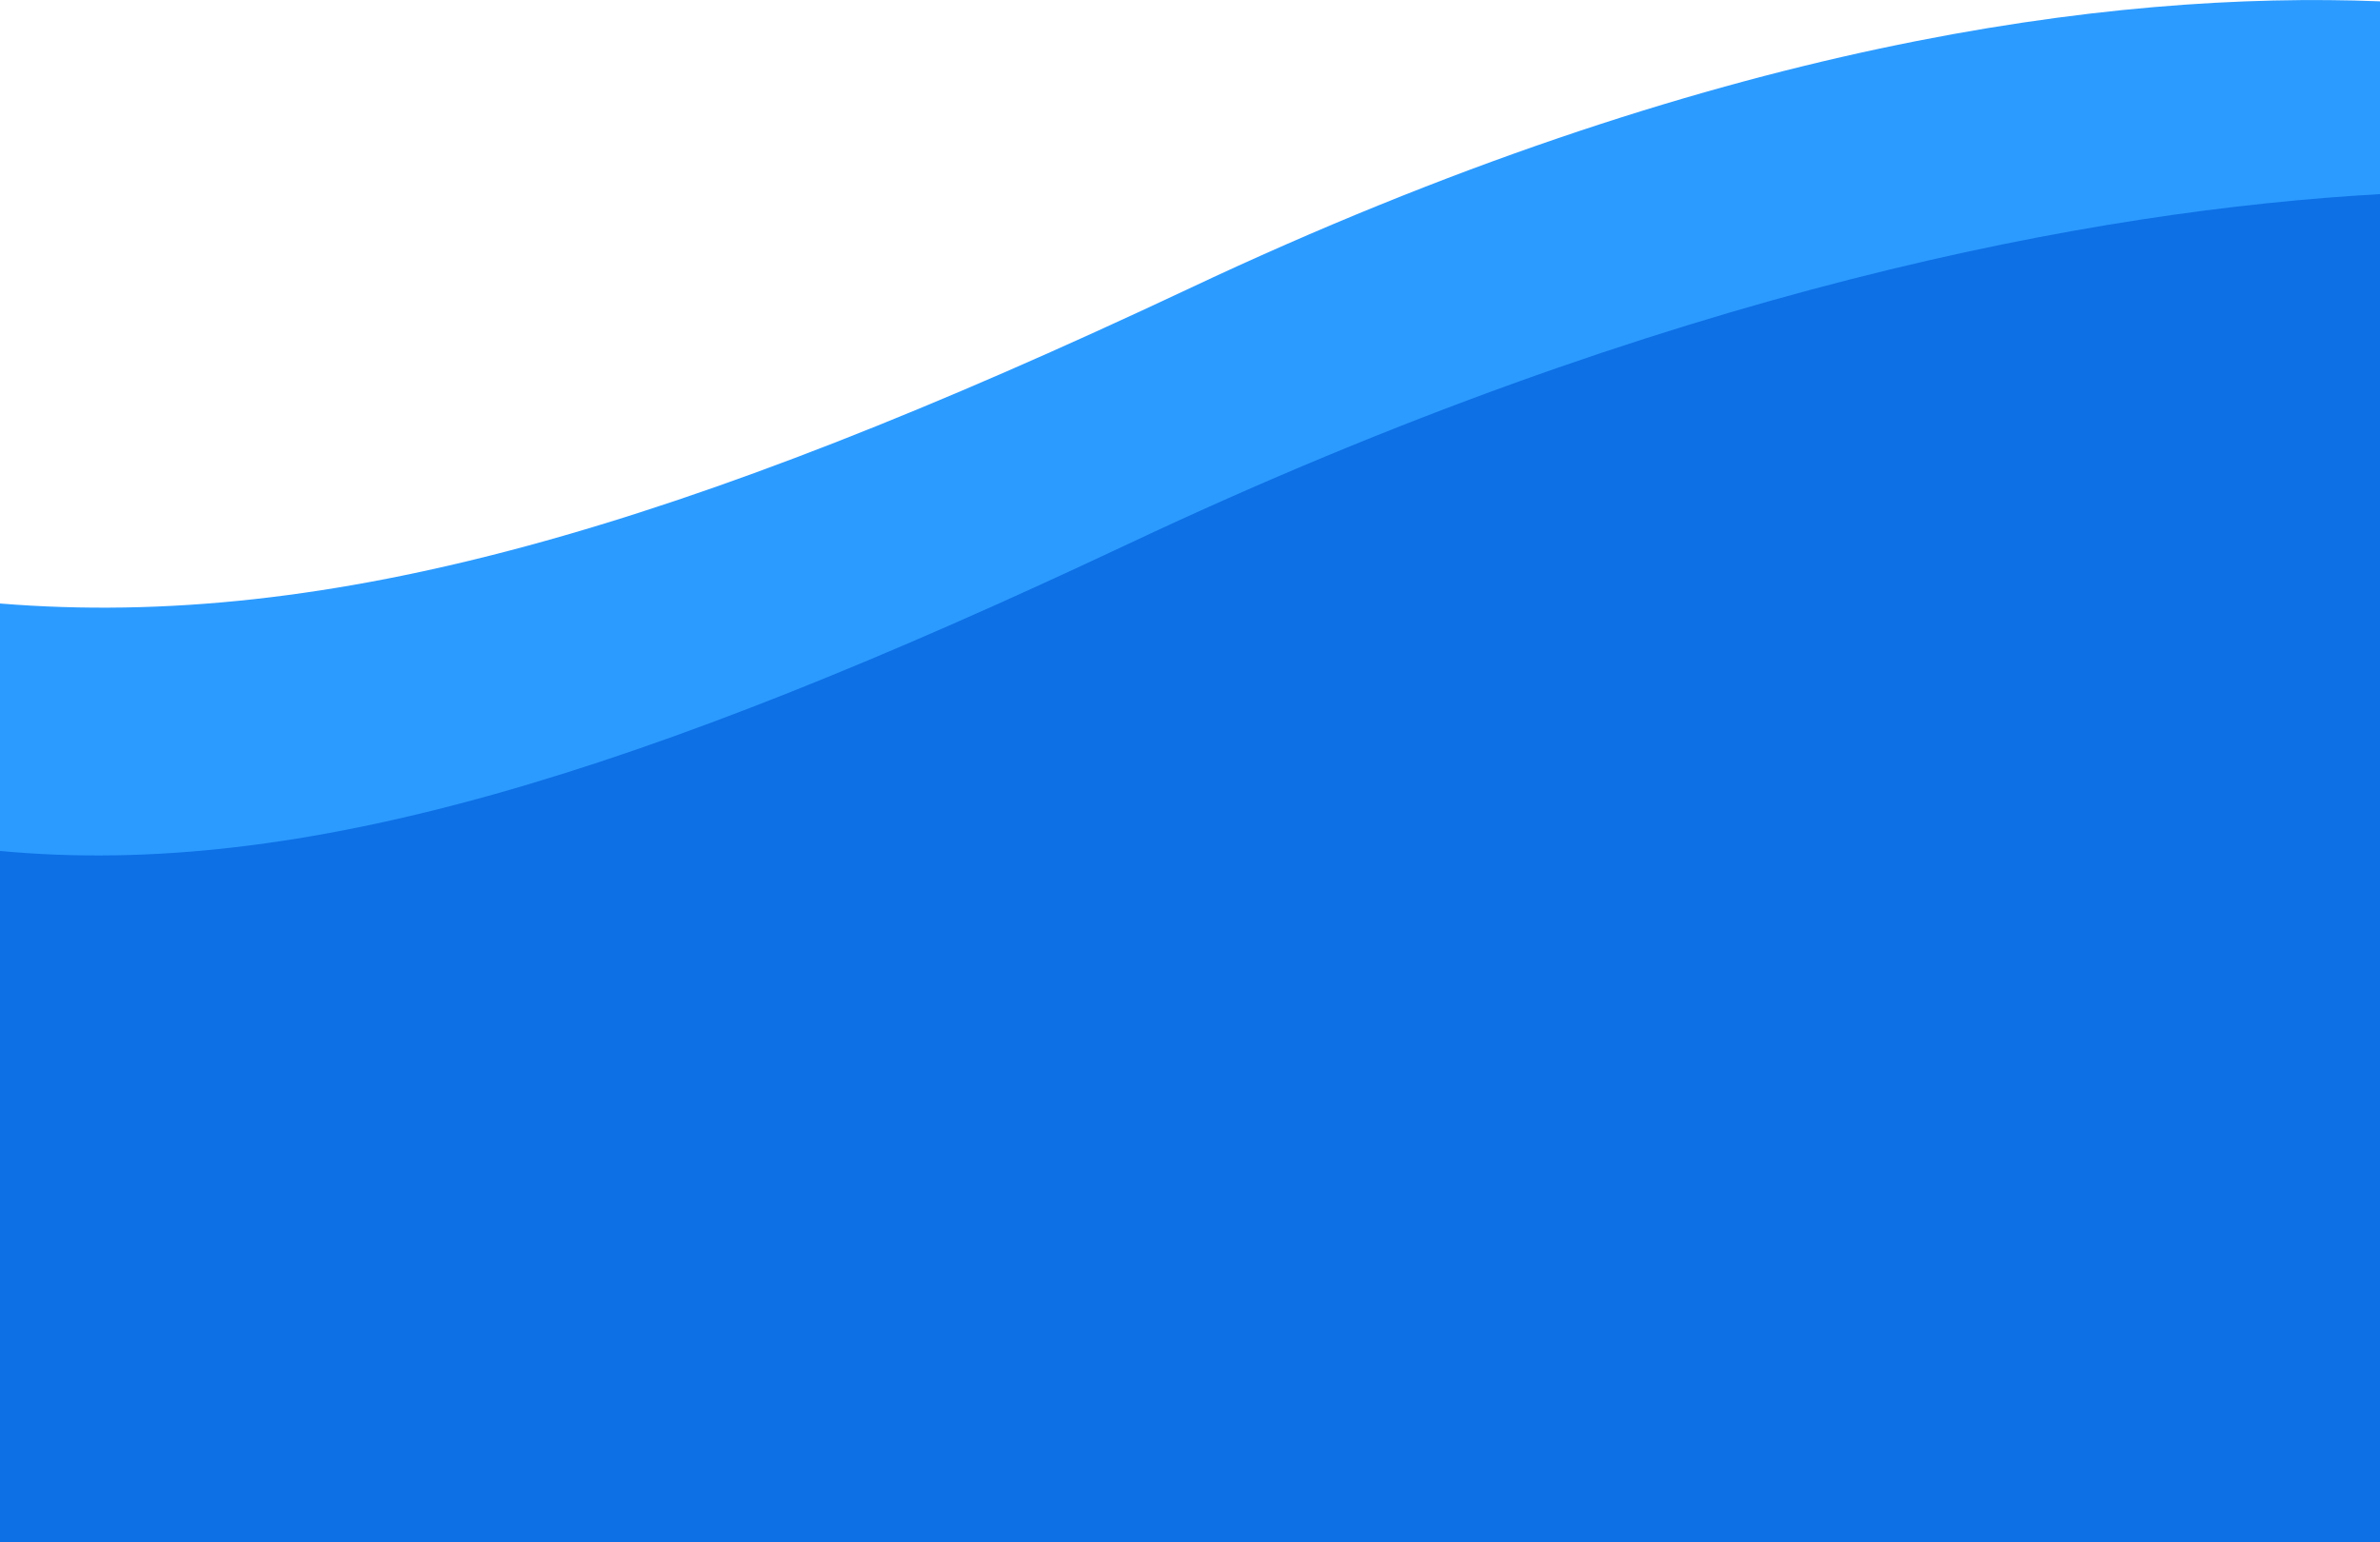 <?xml version="1.0" encoding="utf-8"?>
<!-- Generator: Adobe Illustrator 26.3.1, SVG Export Plug-In . SVG Version: 6.00 Build 0)  -->
<svg version="1.1" id="圖層_1" xmlns="http://www.w3.org/2000/svg" xmlns:xlink="http://www.w3.org/1999/xlink" x="0px" y="0px"
	 viewBox="0 0 1080 700" style="enable-background:new 0 0 1080 700;" xml:space="preserve">
<style type="text/css">
	.st0{fill:#2C9BFF;}
	.st1{fill:#0D70E5;}
</style>
<path class="st0" d="M539.7,130.9C309.3,239.4,149.6,286.1,0,273.9V700h1080V0.6C957.8-4.2,776.8,19.2,539.7,130.9z"/>
<path class="st1" d="M1080,88.1C950.7,95.4,757.9,131,512.1,246.8C290.8,351.1,136.7,399.1,0,386.2V700h1080V88.1z"/>
</svg>
